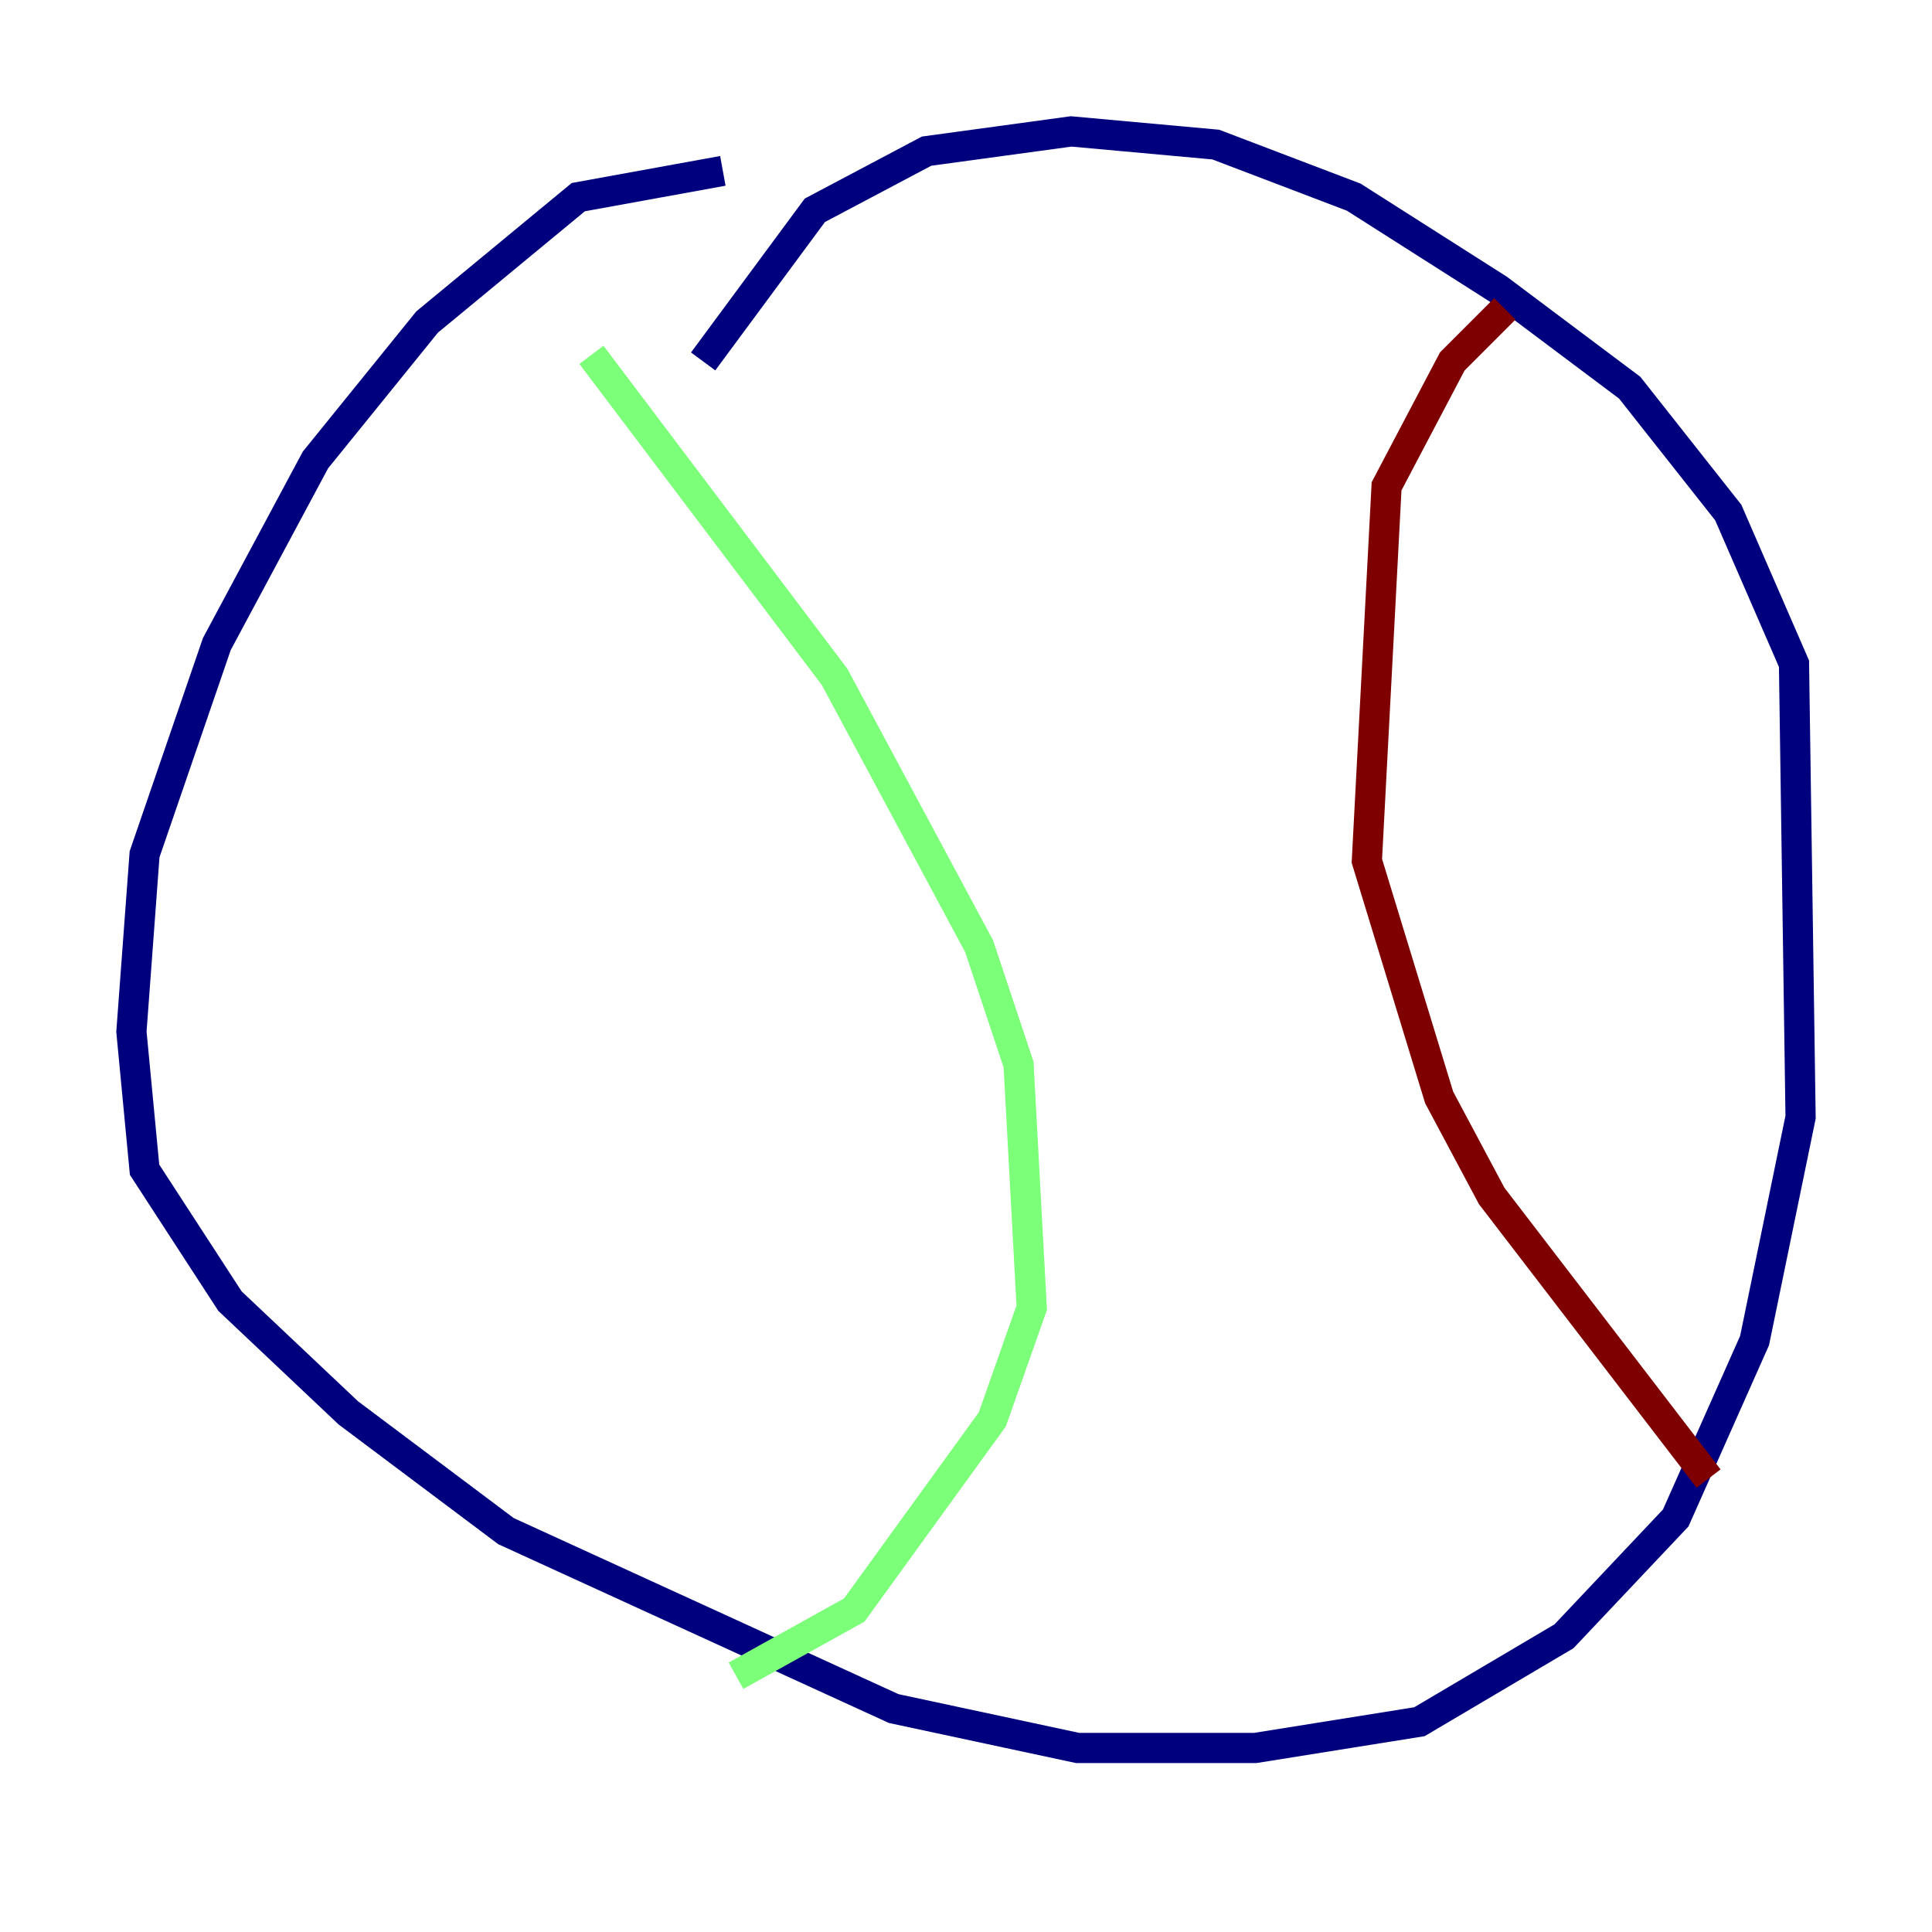 <?xml version="1.0" encoding="utf-8" ?>
<svg baseProfile="tiny" height="128" version="1.2" viewBox="0,0,128,128" width="128" xmlns="http://www.w3.org/2000/svg" xmlns:ev="http://www.w3.org/2001/xml-events" xmlns:xlink="http://www.w3.org/1999/xlink"><defs /><polyline fill="none" points="47.891,11.32 38.313,13.061 28.299,21.333 20.898,30.476 14.367,42.667 9.578,56.599 8.707,68.354 9.578,77.497 15.238,86.204 23.075,93.605 33.524,101.442 59.211,113.197 71.401,115.809 83.156,115.809 94.041,114.068 103.619,108.408 111.02,100.571 116.245,88.816 119.293,74.014 118.857,43.973 114.503,33.959 107.973,25.687 99.265,19.157 89.687,13.061 80.544,9.578 70.966,8.707 61.388,10.014 53.986,13.932 46.585,23.946" stroke="#00007f" stroke-width="2" /><polyline fill="none" points="39.184,23.51 55.292,44.843 64.871,62.694 67.483,70.531 68.354,86.639 65.742,94.041 56.599,106.667 48.762,111.02" stroke="#7cff79" stroke-width="2" /><polyline fill="none" points="99.701,20.463 96.218,23.946 91.864,32.218 90.558,57.034 95.347,72.707 98.83,79.238 113.197,97.959" stroke="#7f0000" stroke-width="2" /></svg>